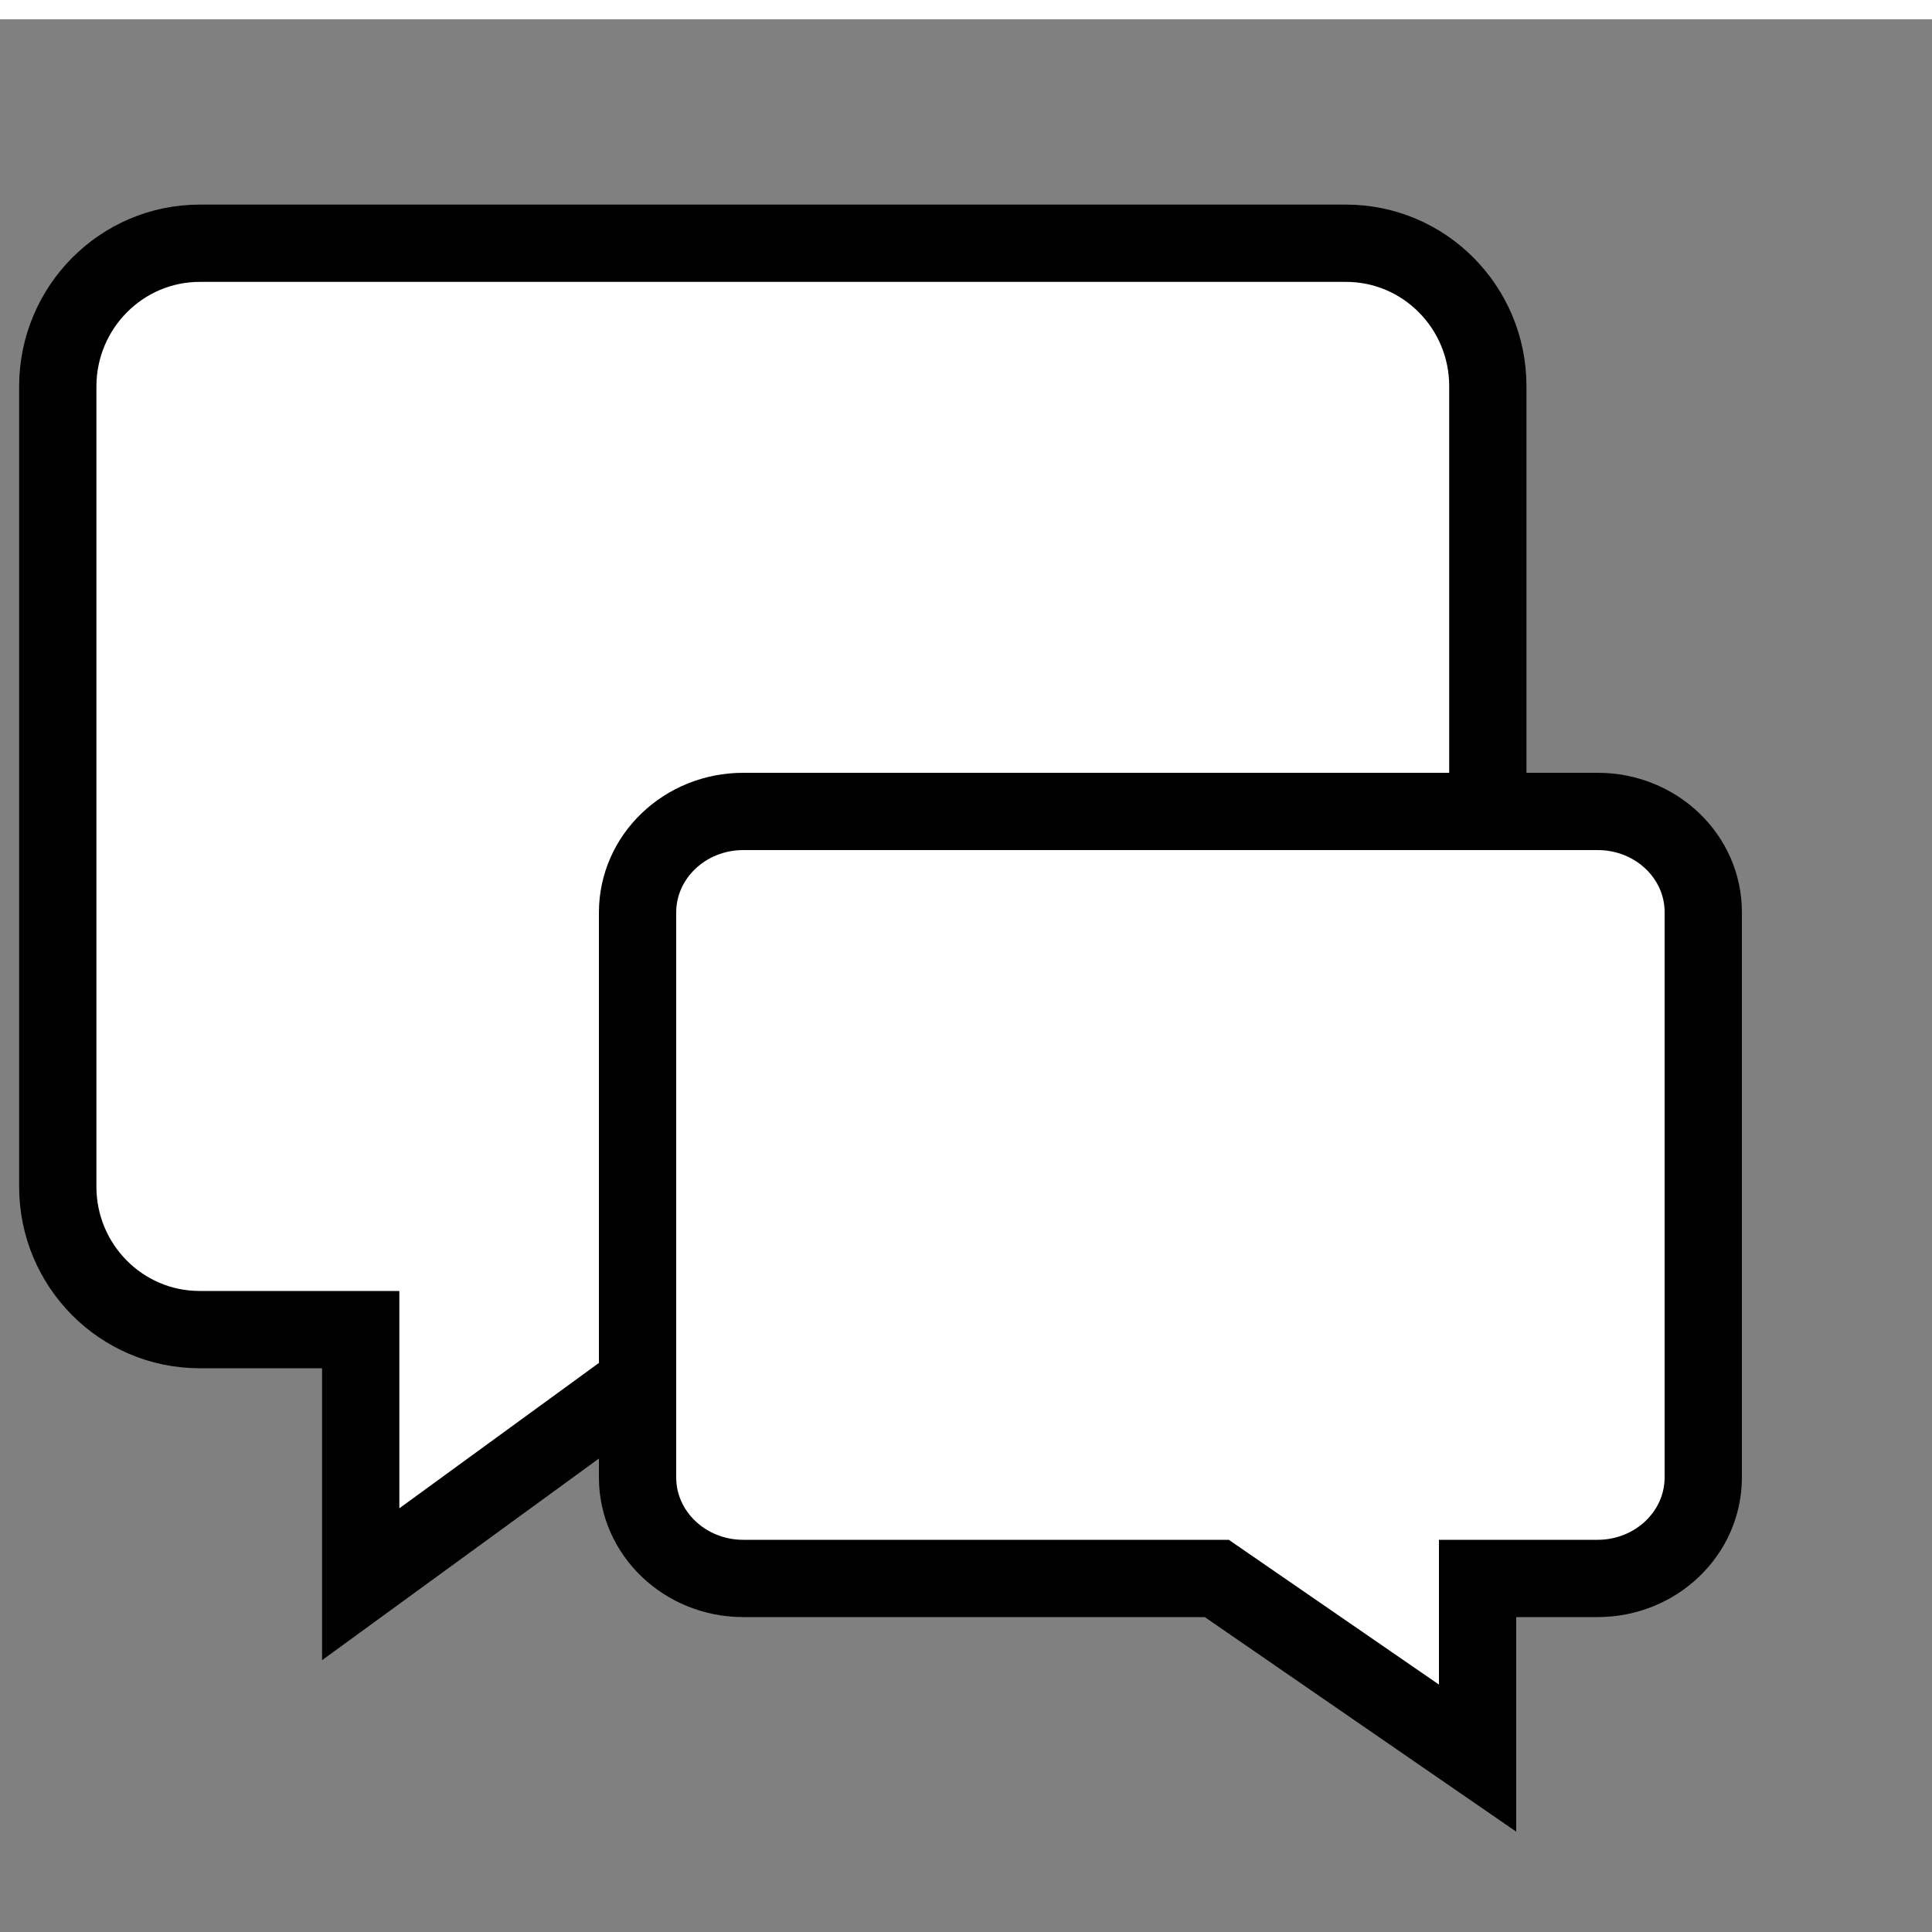 <?xml version="1.0" encoding="utf-8"?>
<!-- Generator: Adobe Illustrator 24.0.3, SVG Export Plug-In . SVG Version: 6.00 Build 0)  -->
<svg version="1.1" id="Layer_1" xmlns="http://www.w3.org/2000/svg" xmlns:xlink="http://www.w3.org/1999/xlink" x="0px" y="0px"
	 viewBox="0 0 100 100" style="enable-background:new 0 0 100 100;" xml:space="preserve" transform="translate(0 1)">
<rect x="0" y="0" width="100" height="100" fill="#808080" stroke="none"/>
<style type="text/css">
	.st0{fill:#FFFFFF;stroke:#000000;stroke-width:4;stroke-miterlimit:10;}
</style>
<path class="st0" d="M10.34,11.59h59.33c4.05,0,7.34,3.31,7.34,7.4v41.42c0,4.09-3.28,7.4-7.34,7.4H36.78L18.67,81V67.82h-8.34
	c-4.05,0-7.34-3.31-7.34-7.4V18.99C3,14.91,6.28,11.59,10.34,11.59z"/>
<path class="st0" d="M82.7,41H38.47C35.45,41,33,43.34,33,46.23v29.24c0,2.89,2.45,5.23,5.47,5.23h24.51l13.5,9.3v-9.3h6.21
	c3.02,0,5.47-2.34,5.47-5.23V46.23C88.17,43.34,85.72,41,82.7,41z"/>
</svg>
